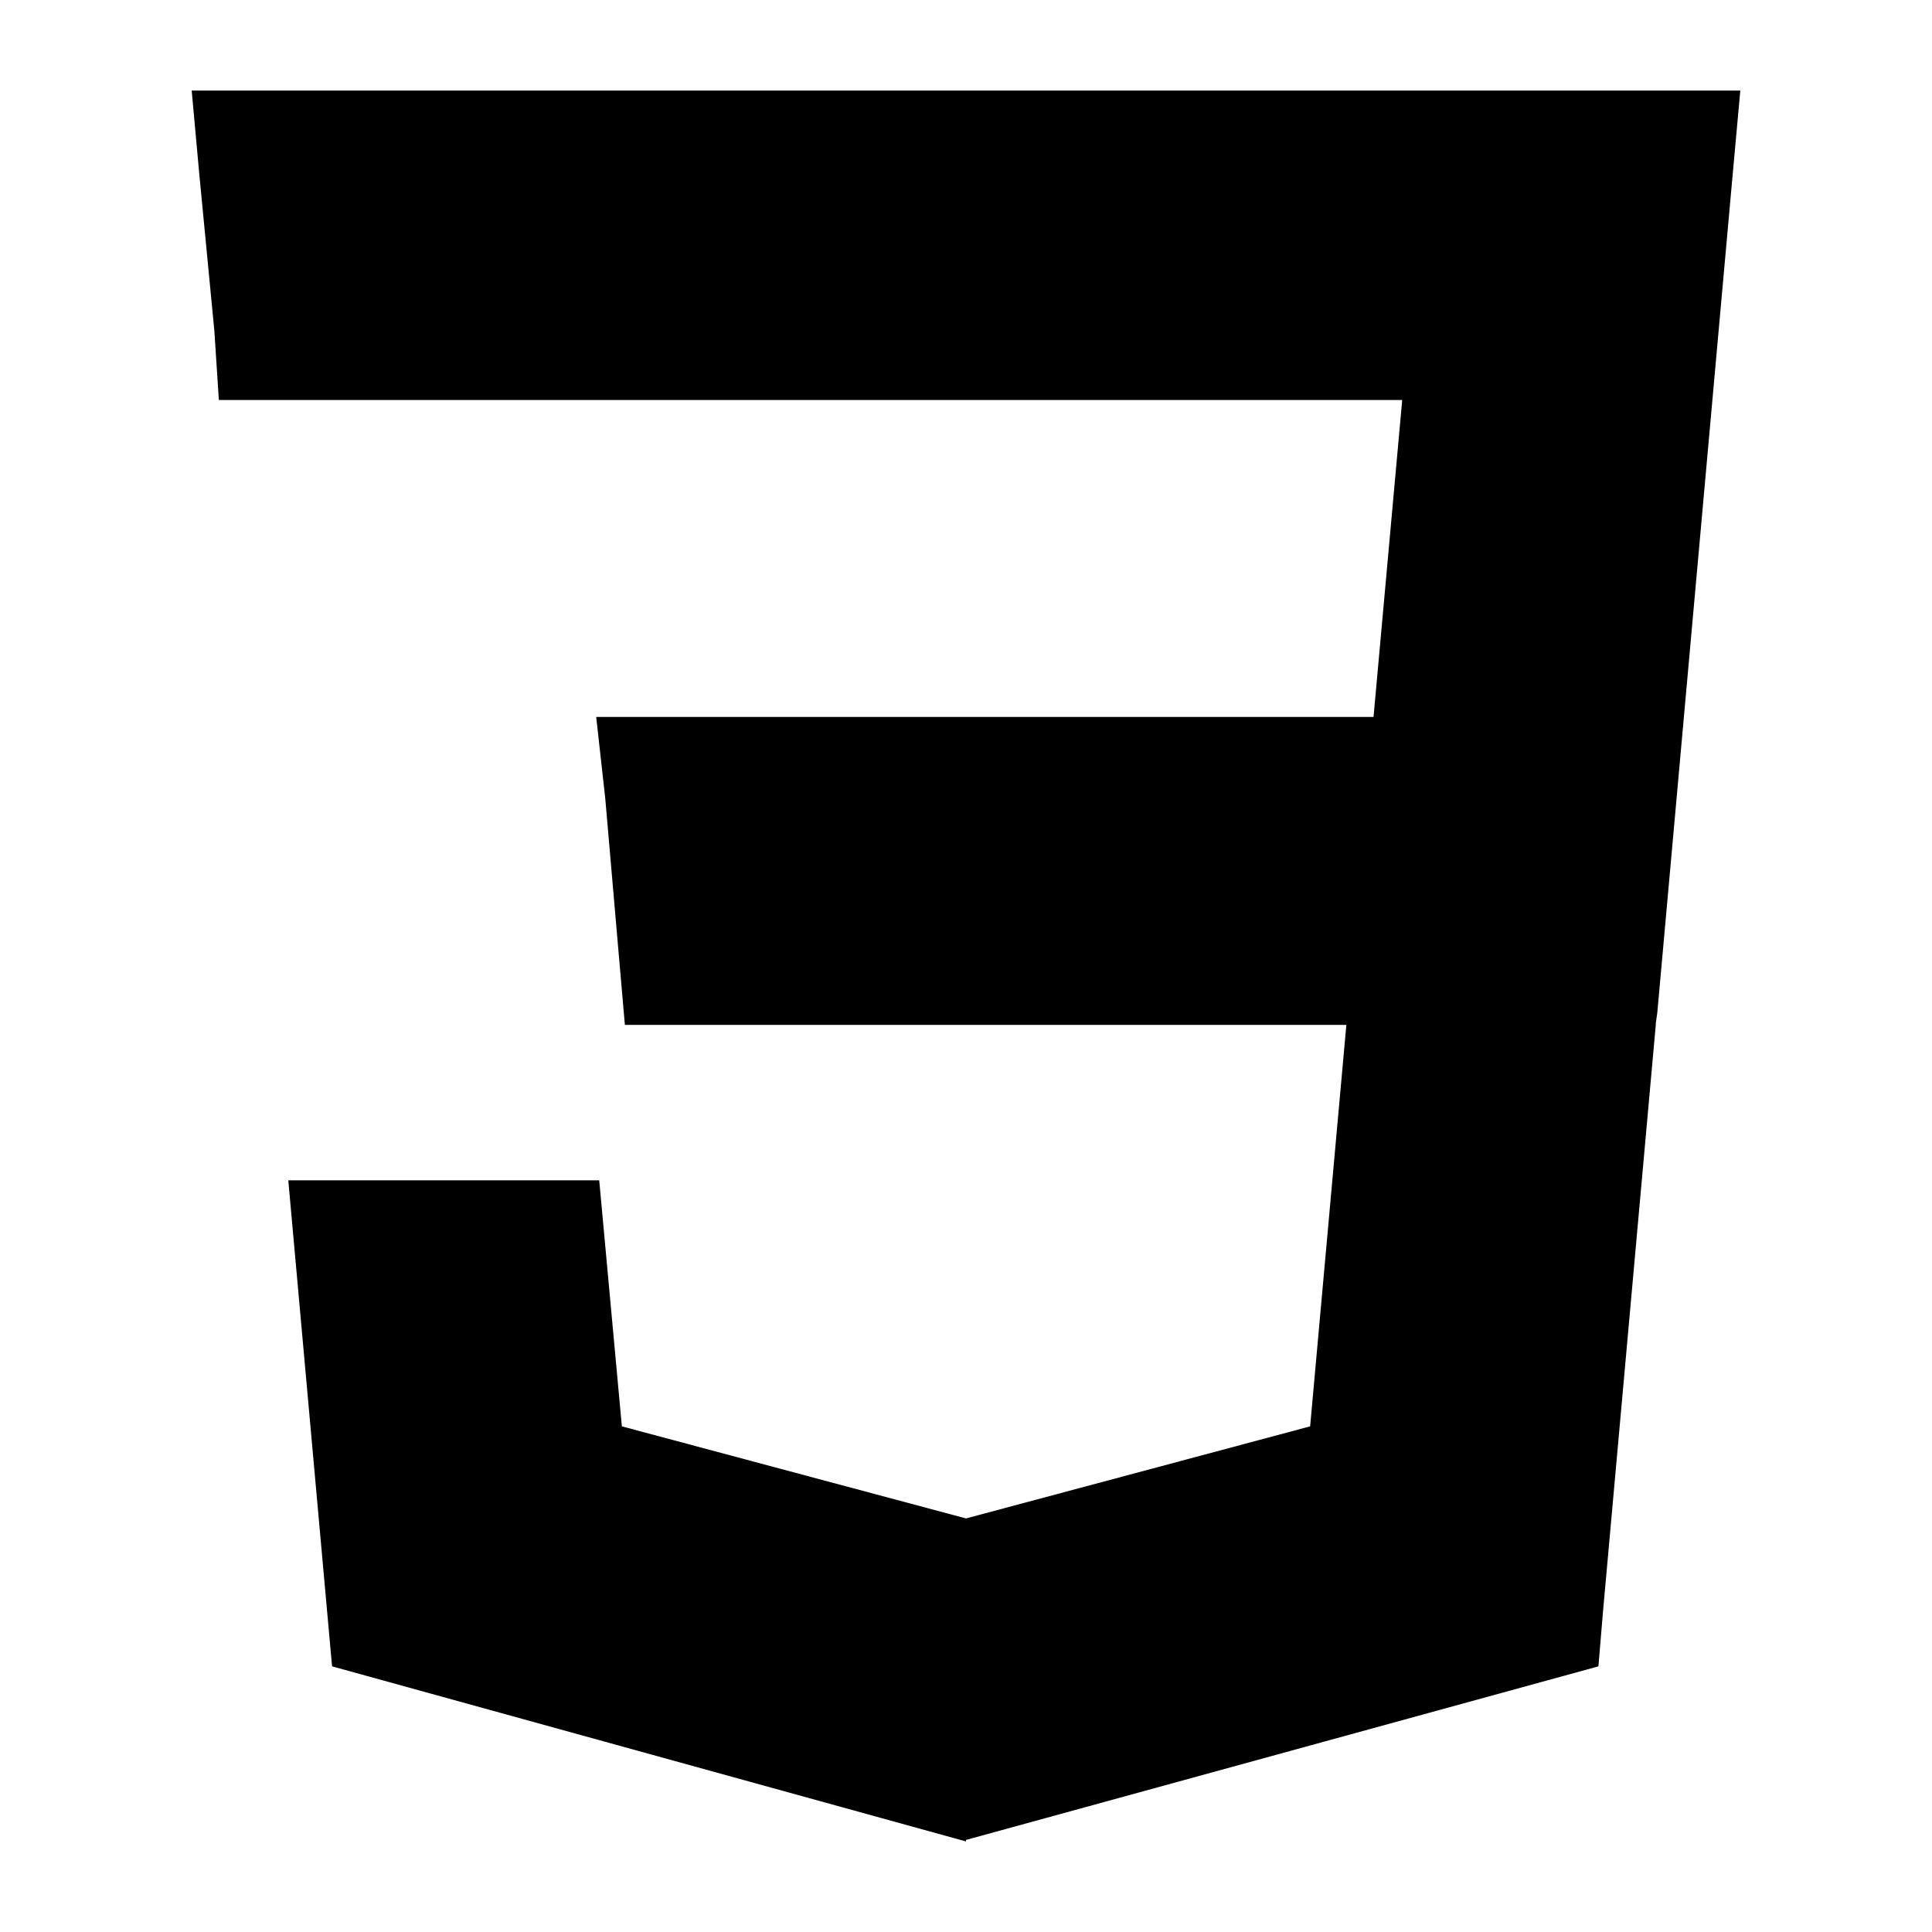 <svg viewBox="0 0 128 128">
	<g>
		<polygon points="115.3,6 64,6 64,6 12.7,6 13.2,11.5 14.2,21.9 14.5,26.5 14.6,26.5 64,26.5 64,26.5
			92.9,26.5 91,47.5 64,47.5 64,47.5 39.5,47.5 40.1,52.9 41,63.3 41.4,67.9 41.4,67.9 64,67.9 64,67.9 89.2,67.9 86.8,94.5
			64,100.6 64,100.6 64,100.6 41.2,94.5 39.7,78.2 28.6,78.2 19.1,78.2 22,110.4 64,122 64,121.9 64,121.9 105.9,110.4 106.2,106.8
			109.7,67.9 109.7,67.9 109.7,67.8 109.8,67.1 109.8,67.1 114.8,11.5 	"/>
	</g>
</svg>
